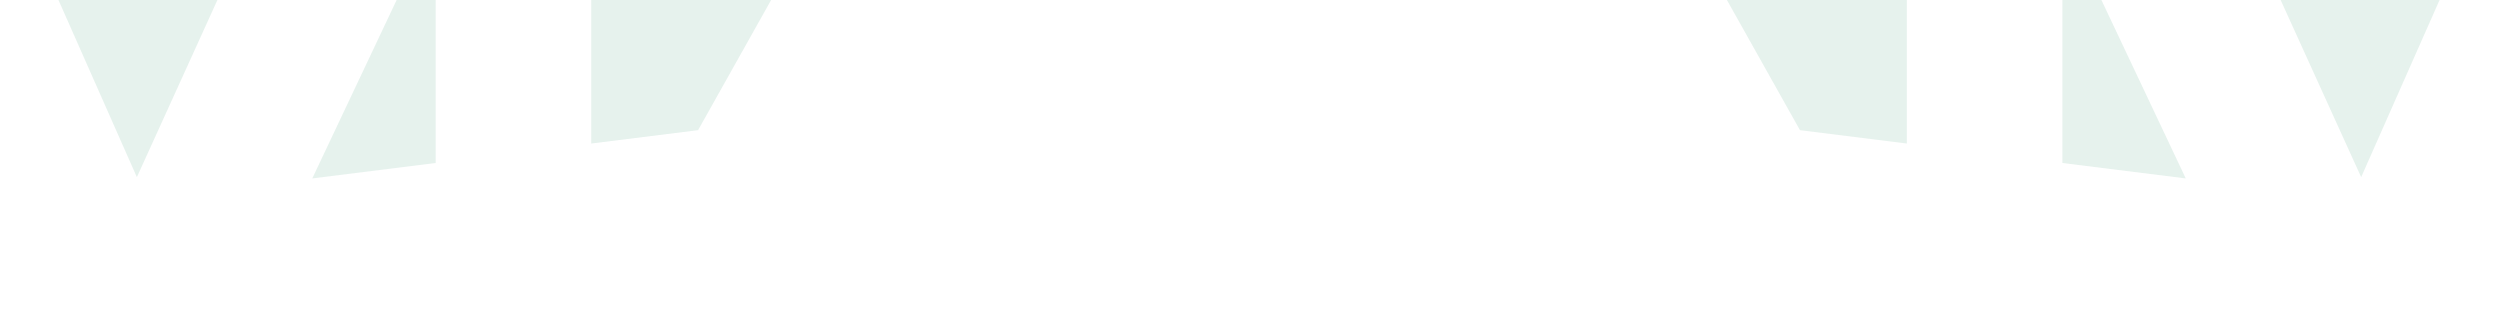 <svg width="1280" height="159" viewBox="0 0 1280 159" fill="none" xmlns="http://www.w3.org/2000/svg">
<path d="M357.415 66.645L302.706 73.488V0H394.817L357.415 66.645Z" fill="#067E4E" fill-opacity="0.1"/>
<path d="M-376 0.875H-156.775V131.578L-376 159C-376 159 -376 74.363 -376 0.875Z" fill="#067E4E" fill-opacity="0.1"/>
<path d="M-72.983 120.481V0H-58.02L-4.007 111.853L-72.983 120.481Z" fill="#067E4E" fill-opacity="0.1"/>
<path d="M159.889 91.352L203.077 0H223.061V83.45L159.889 91.352Z" fill="#067E4E" fill-opacity="0.1"/>
<path d="M70.078 90.702L111.312 0H29.936L70.078 90.702Z" fill="#067E4E" fill-opacity="0.1"/>
<path d="M921.585 66.645L976.294 73.488V0H884.183L921.585 66.645Z" fill="#067E4E" fill-opacity="0.1"/>
<path d="M1655 0.875H1435.78V131.578L1655 159C1655 159 1655 74.363 1655 0.875Z" fill="#067E4E" fill-opacity="0.1"/>
<path d="M1351.98 120.481V0H1337.02L1283.01 111.853L1351.98 120.481Z" fill="#067E4E" fill-opacity="0.1"/>
<path d="M1119.11 91.352L1075.92 0H1055.94V83.45L1119.11 91.352Z" fill="#067E4E" fill-opacity="0.1"/>
<path d="M1208.92 90.702L1167.69 0H1249.06L1208.92 90.702Z" fill="#067E4E" fill-opacity="0.1"/>
</svg>
